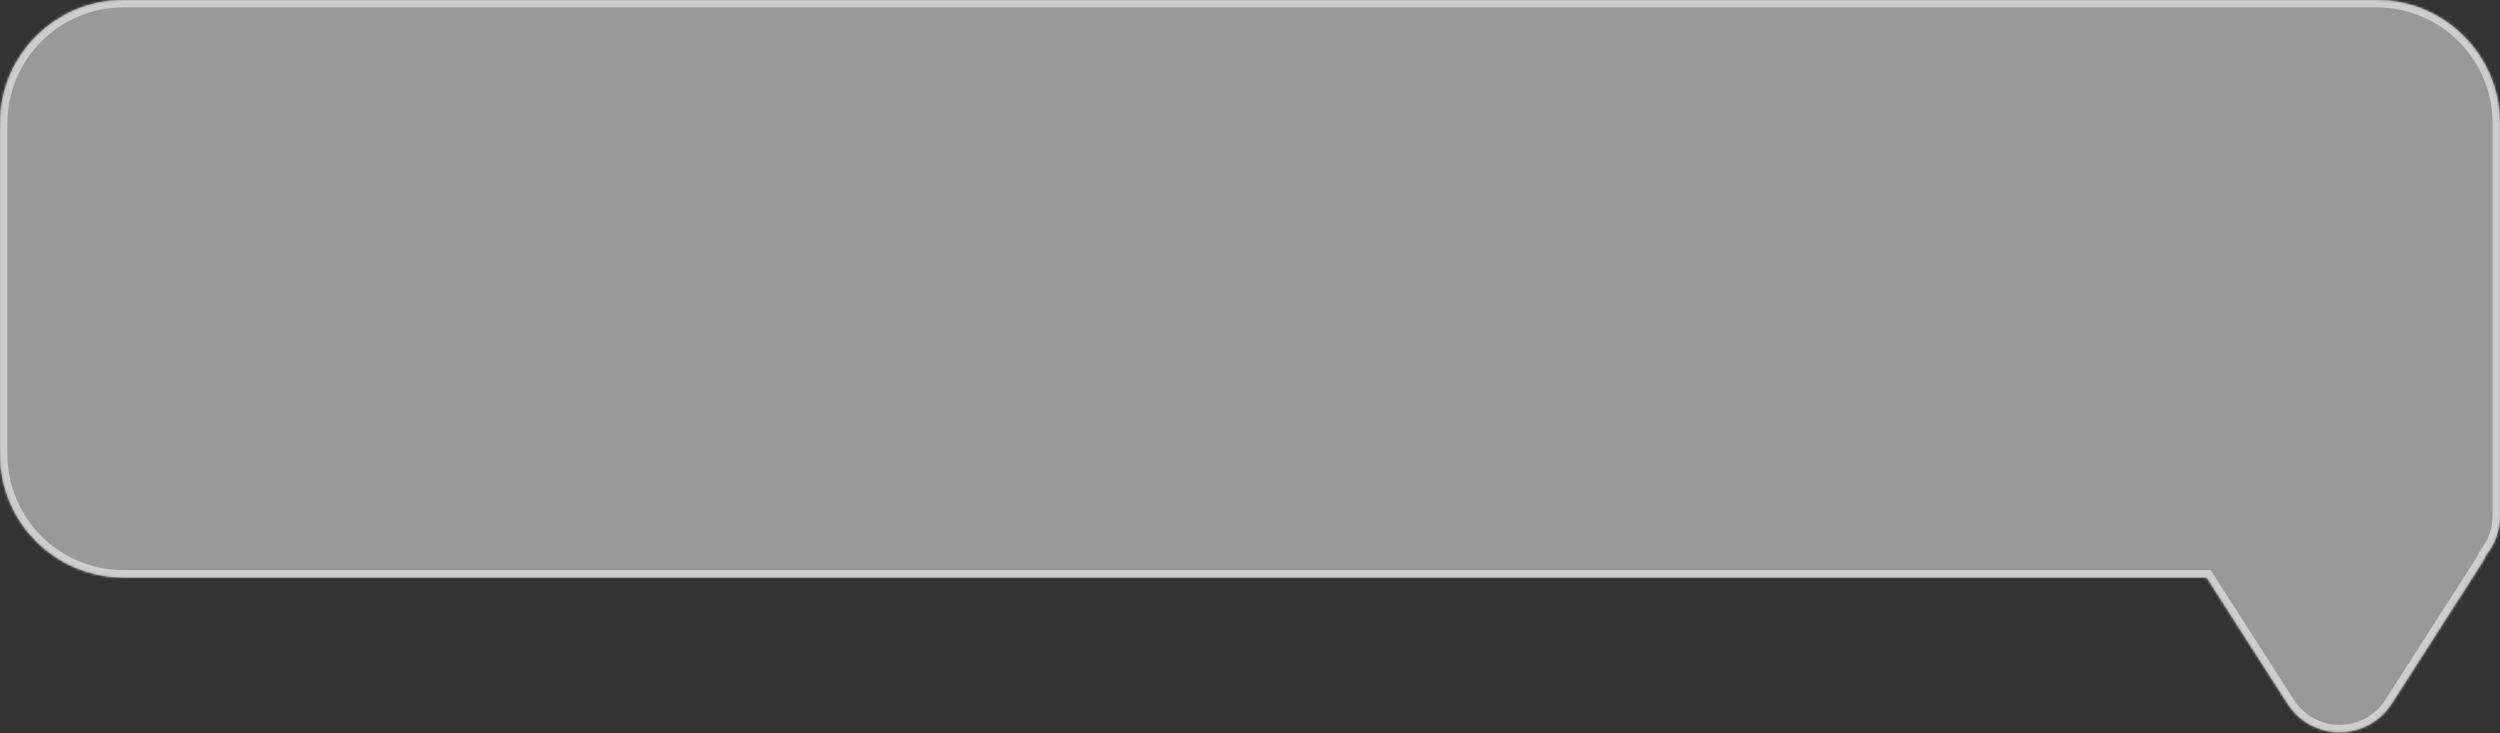 <svg width="1013" height="297" viewBox="0 0 1013 297" fill="none" xmlns="http://www.w3.org/2000/svg">
<rect x="0" y="0" width="1013" height="297" fill="#333333" stroke="none"/>
<mask id="path-1-inside-1_523_131" fill="white">
<path fill-rule="evenodd" clip-rule="evenodd" d="M50 0C22.386 0 0 22.386 0 50V184C0 211.614 22.386 234 50 234H894.114L926.958 285.198C936.795 300.533 959.205 300.533 969.042 285.198L1005.58 228.249C1006.34 227.064 1006.98 225.853 1007.52 224.625C1010.95 220.345 1013 214.912 1013 209V50C1013 22.386 990.614 0 963 0H50Z"/>
</mask>
<path fill-rule="evenodd" clip-rule="evenodd" d="M50 0C22.386 0 0 22.386 0 50V184C0 211.614 22.386 234 50 234H894.114L926.958 285.198C936.795 300.533 959.205 300.533 969.042 285.198L1005.58 228.249C1006.34 227.064 1006.98 225.853 1007.52 224.625C1010.95 220.345 1013 214.912 1013 209V50C1013 22.386 990.614 0 963 0H50Z" fill="white" fill-opacity="0.5"/>
<path d="M894.114 234L896.639 232.38L895.754 231H894.114V234ZM926.958 285.198L929.483 283.578L929.483 283.578L926.958 285.198ZM969.042 285.198L966.517 283.578L966.517 283.578L969.042 285.198ZM1005.58 228.249L1008.1 229.869L1008.1 229.869L1005.58 228.249ZM1007.52 224.625L1005.18 222.749L1004.93 223.06L1004.77 223.425L1007.52 224.625ZM3 50C3 24.043 24.043 3 50 3V-3C20.729 -3 -3 20.729 -3 50H3ZM3 184V50H-3V184H3ZM50 231C24.043 231 3 209.957 3 184H-3C-3 213.271 20.729 237 50 237V231ZM894.114 231H50V237H894.114V231ZM929.483 283.578L896.639 232.38L891.589 235.62L924.432 286.818L929.483 283.578ZM966.517 283.578C957.86 297.073 938.14 297.073 929.483 283.578L924.432 286.818C935.45 303.993 960.55 303.993 971.568 286.818L966.517 283.578ZM1003.05 226.629L966.517 283.578L971.568 286.818L1008.1 229.869L1003.05 226.629ZM1004.77 223.425C1004.3 224.506 1003.73 225.577 1003.05 226.629L1008.1 229.869C1008.95 228.551 1009.67 227.2 1010.27 225.825L1004.77 223.425ZM1010 209C1010 214.206 1008.2 218.982 1005.18 222.749L1009.86 226.502C1013.7 221.709 1016 215.619 1016 209H1010ZM1010 50V209H1016V50H1010ZM963 3C988.957 3 1010 24.043 1010 50H1016C1016 20.729 992.271 -3 963 -3V3ZM50 3H963V-3H50V3Z" fill="#CECECE" mask="url(#path-1-inside-1_523_131)"/>
</svg>
